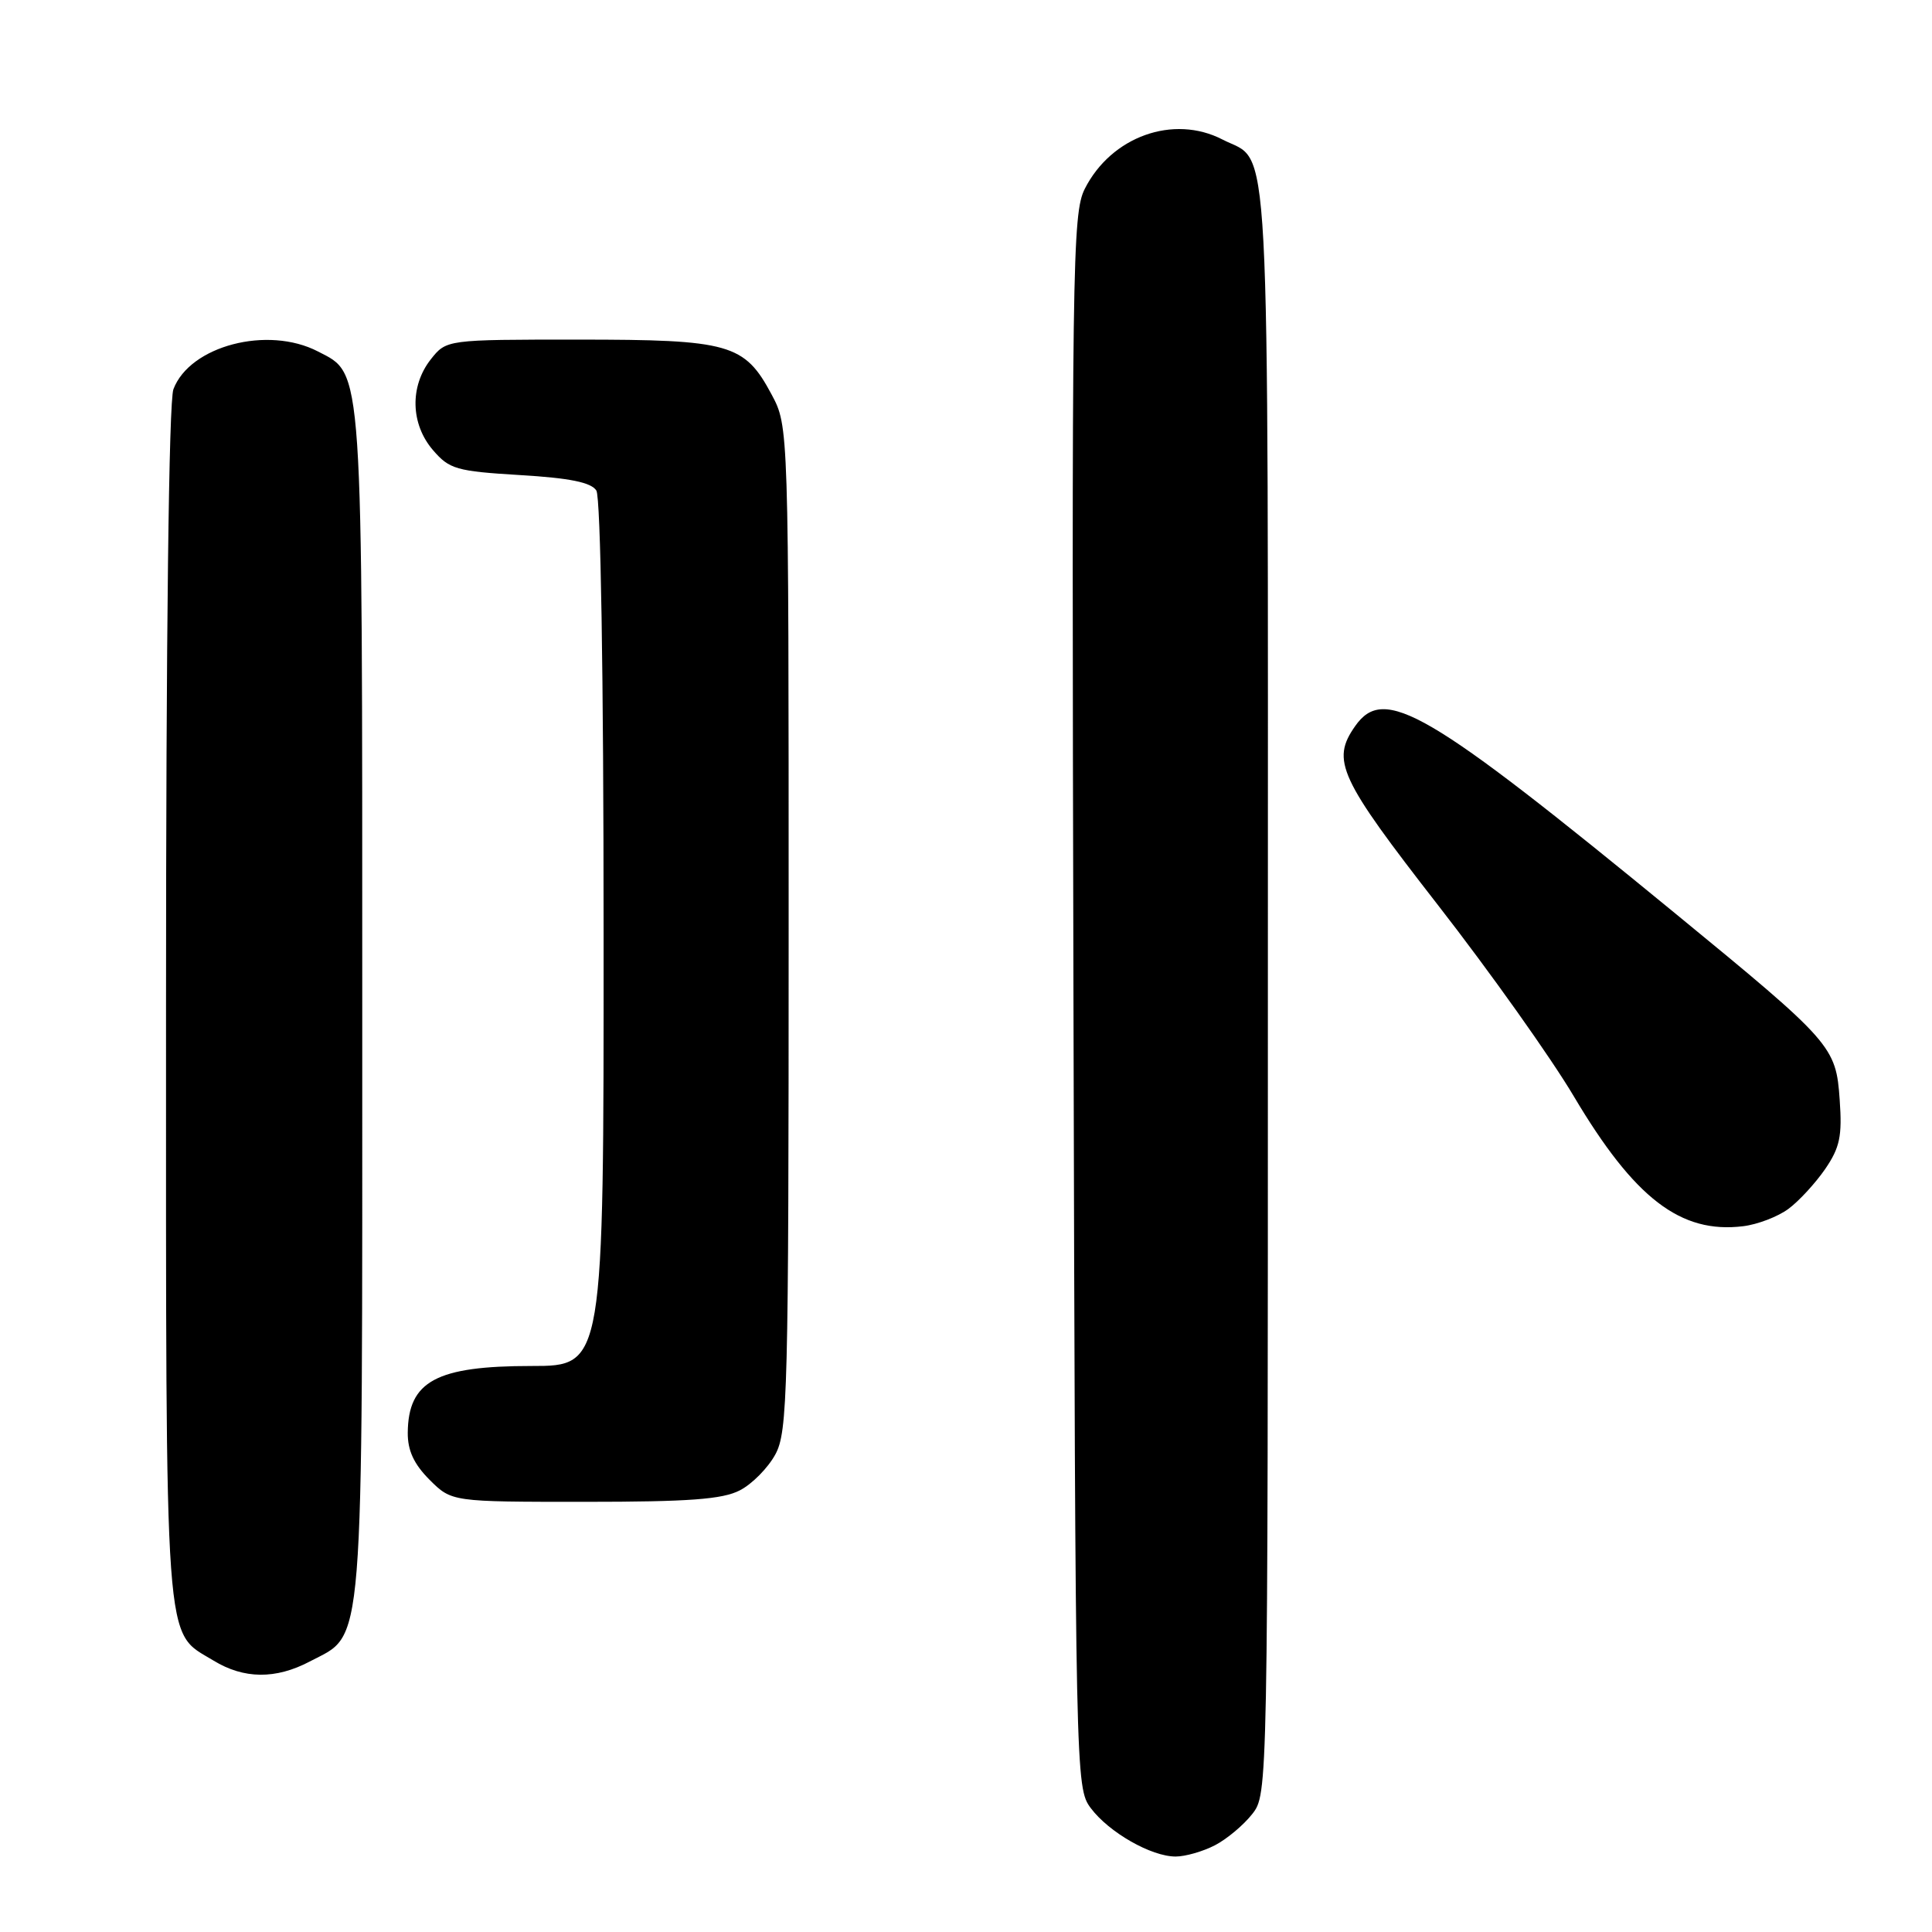 <?xml version="1.0" encoding="UTF-8" standalone="no"?>
<!DOCTYPE svg PUBLIC "-//W3C//DTD SVG 1.1//EN" "http://www.w3.org/Graphics/SVG/1.1/DTD/svg11.dtd" >
<svg xmlns="http://www.w3.org/2000/svg" xmlns:xlink="http://www.w3.org/1999/xlink" version="1.1" viewBox="0 0 256 256">
 <g >
 <path fill="currentColor"
d=" M 160.96 244.52 C 162.54 243.71 164.76 241.85 165.91 240.39 C 168.00 237.73 168.00 237.72 168.00 131.09 C 168.00 13.83 168.43 21.82 161.99 18.49 C 155.49 15.13 147.25 18.08 143.74 25.02 C 142.09 28.28 142.00 34.96 142.24 132.68 C 142.50 235.64 142.52 236.89 144.53 239.58 C 146.94 242.80 152.54 246.00 155.78 246.00 C 157.06 246.00 159.39 245.33 160.96 244.52 Z  M 41.02 220.17 C 48.35 216.30 48.00 220.66 48.00 133.22 C 48.00 47.45 48.15 49.68 42.13 46.57 C 35.47 43.12 25.16 45.82 22.98 51.57 C 22.37 53.15 22.00 84.22 22.00 133.11 C 22.00 220.29 21.69 216.01 28.30 220.04 C 32.31 222.49 36.53 222.53 41.02 220.17 Z  M 98.03 197.48 C 99.65 196.65 101.76 194.51 102.73 192.73 C 104.37 189.73 104.50 184.69 104.50 123.00 C 104.50 56.50 104.50 56.50 102.24 52.27 C 98.65 45.55 96.70 45.00 76.62 45.00 C 59.15 45.00 59.15 45.00 57.07 47.63 C 54.28 51.19 54.40 56.19 57.37 59.64 C 59.54 62.17 60.47 62.44 68.90 62.95 C 75.50 63.34 78.34 63.92 79.02 65.00 C 79.59 65.90 79.98 89.42 79.98 123.75 C 80.00 181.00 80.00 181.00 70.43 181.00 C 57.82 181.00 54.10 183.00 54.03 189.83 C 54.01 192.20 54.84 193.99 56.92 196.08 C 59.85 199.00 59.85 199.00 77.47 199.00 C 91.27 199.00 95.74 198.67 98.03 197.48 Z  M 236.98 160.18 C 238.36 159.16 240.55 156.78 241.84 154.91 C 243.79 152.06 244.11 150.55 243.77 145.75 C 243.28 138.65 242.82 138.13 222.00 121.05 C 189.01 93.99 183.41 90.72 179.56 96.22 C 176.36 100.78 177.43 103.08 190.53 119.92 C 197.43 128.78 205.53 140.19 208.54 145.27 C 216.58 158.81 222.70 163.50 230.98 162.48 C 232.89 162.25 235.59 161.21 236.98 160.18 Z "/>
</g>
</svg>